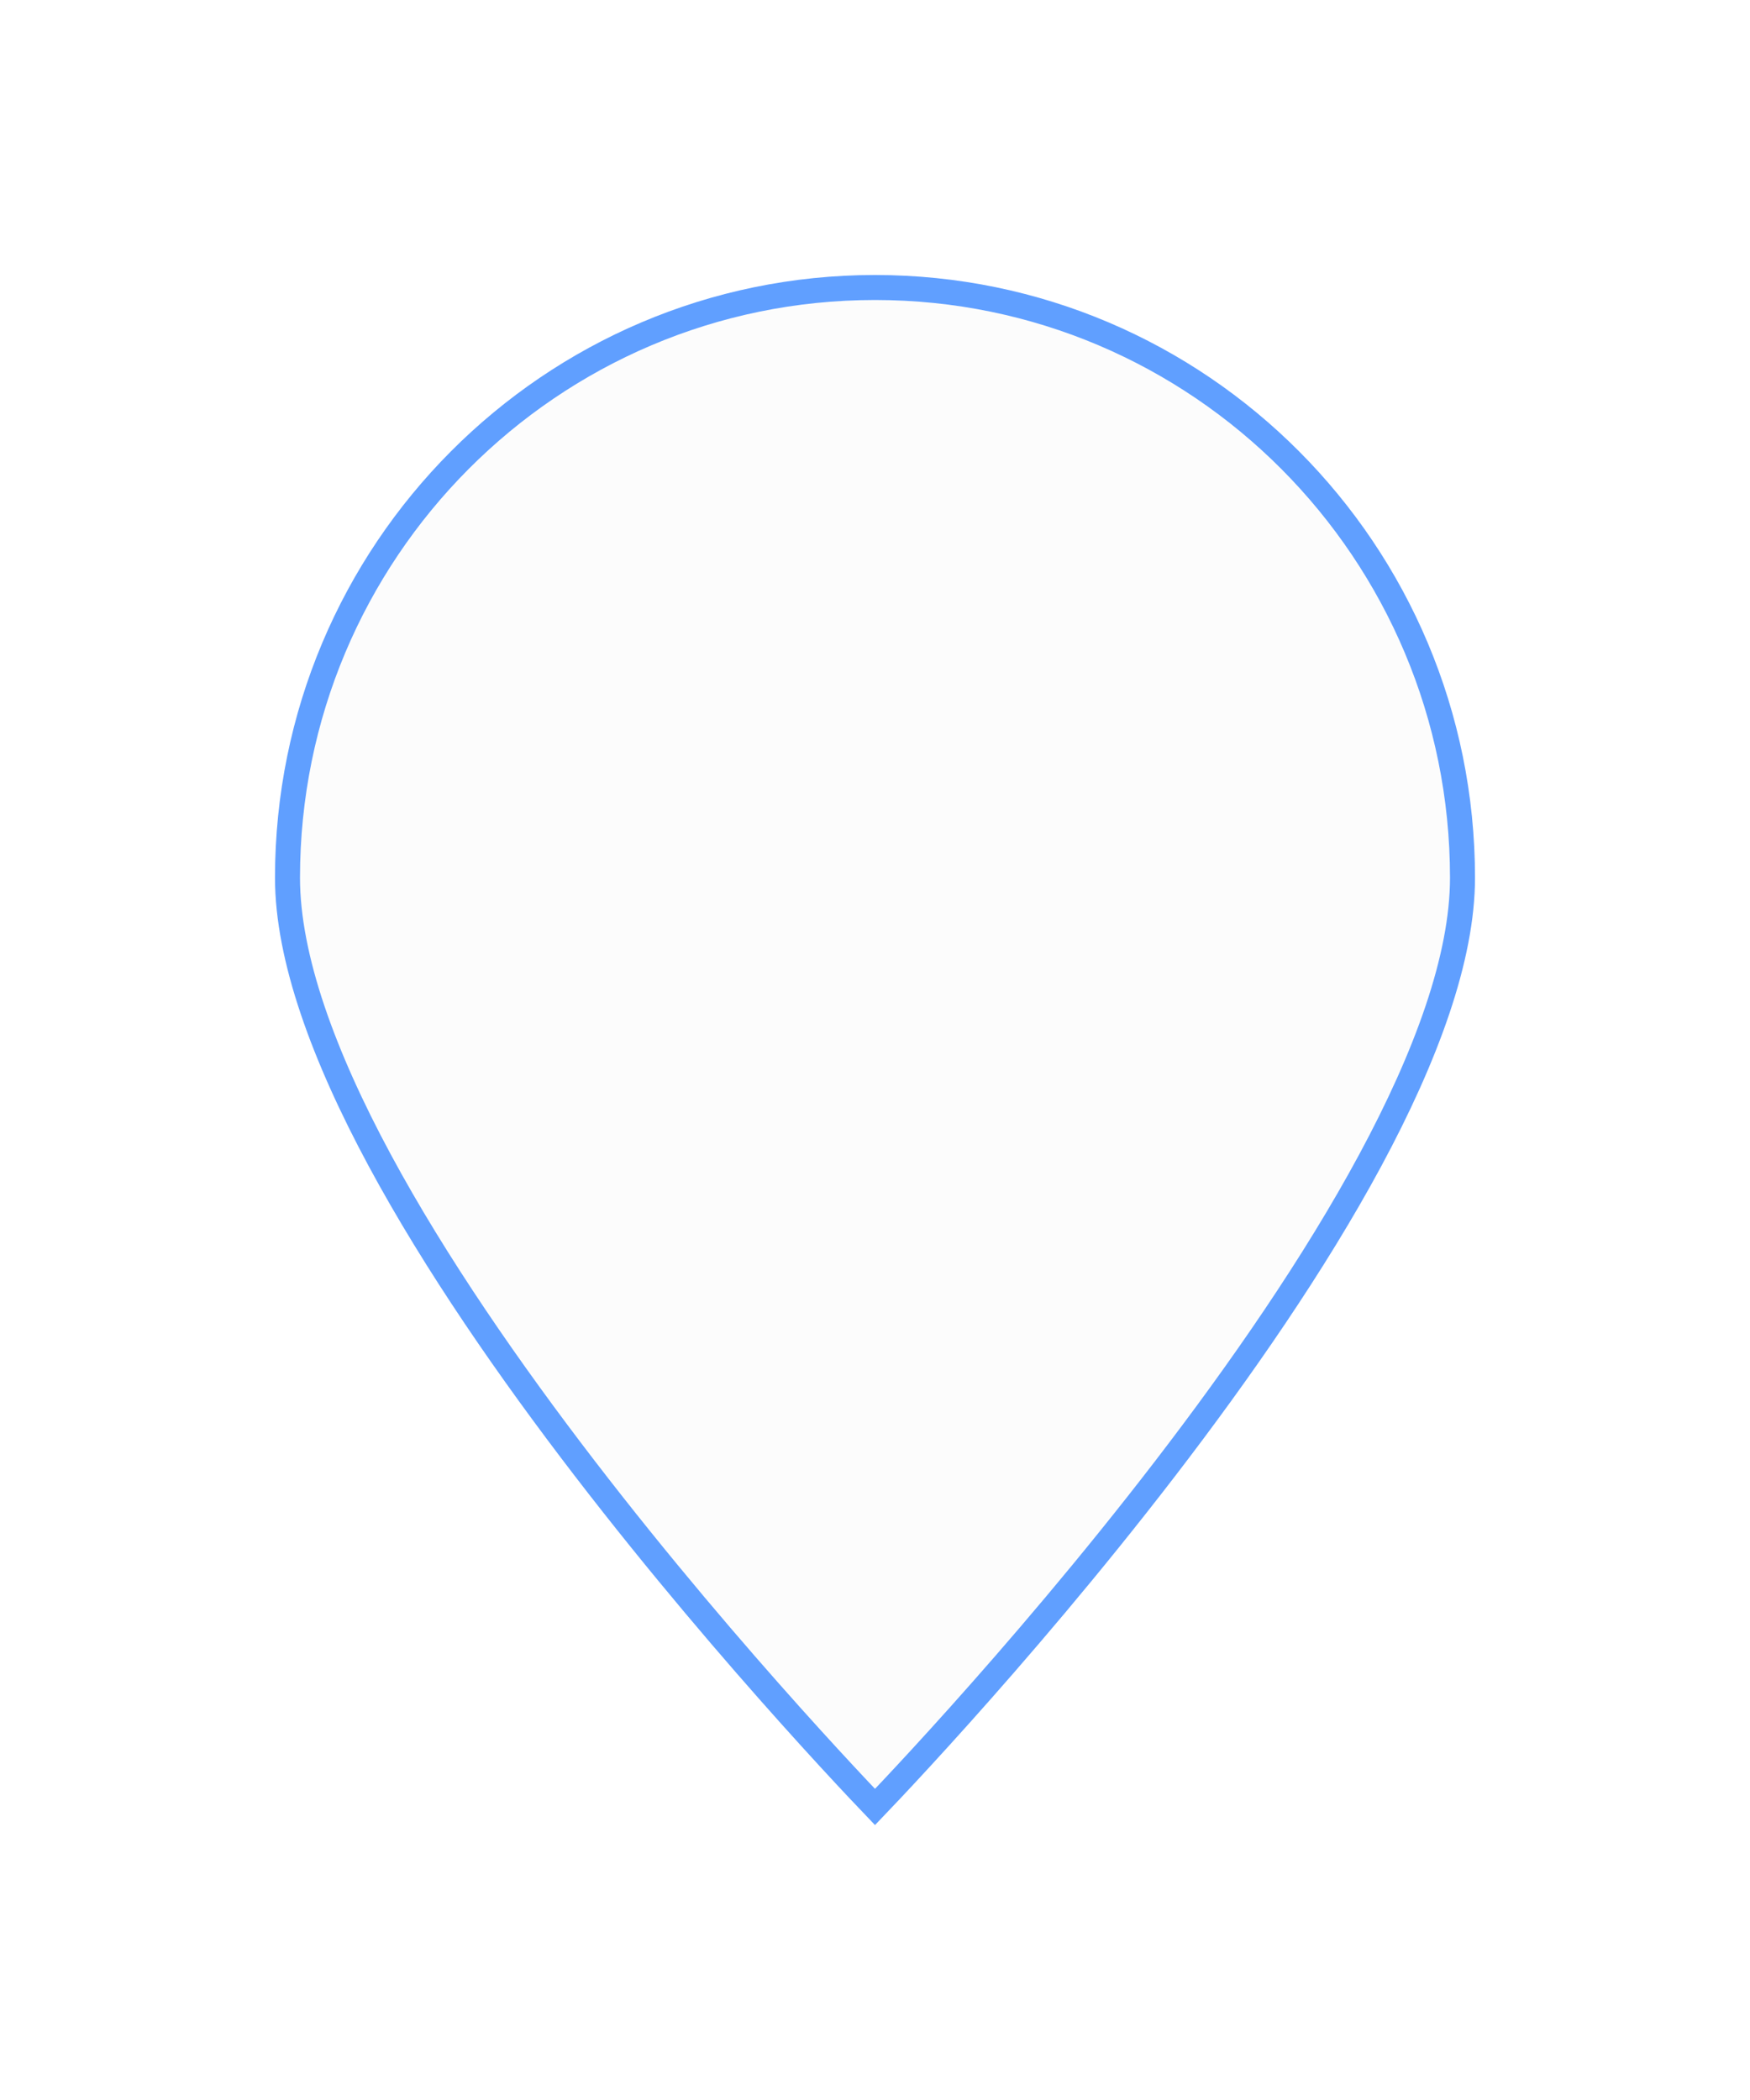 <svg width="140" height="168" viewBox="0 0 140 168" fill="none" xmlns="http://www.w3.org/2000/svg">
<g filter="url(#filter0_d)">
<path d="M117 58.222C117 84.855 69 134 69 134C69 134 21 84.855 21 58.222C21 31.59 42.49 10 69 10C95.51 10 117 31.59 117 58.222Z" fill="#FCFCFC"/>
<path d="M116 58.222C116 64.624 113.1 72.508 108.62 80.824C104.155 89.111 98.19 97.703 92.207 105.489C86.227 113.271 80.244 120.227 75.755 125.238C73.511 127.743 71.642 129.76 70.334 131.151C69.786 131.734 69.337 132.207 69 132.559C68.663 132.207 68.214 131.734 67.666 131.151C66.358 129.76 64.489 127.743 62.245 125.238C57.756 120.227 51.773 113.271 45.793 105.489C39.81 97.703 33.845 89.111 29.38 80.824C24.9 72.508 22 64.624 22 58.222C22 32.138 43.047 11 69 11C94.953 11 116 32.138 116 58.222Z" stroke="#609FFF" stroke-width="2"/>
</g>
<defs>
<filter id="filter0_d" x="0" y="0" width="140" height="168" filterUnits="userSpaceOnUse" color-interpolation-filters="sRGB">
<feFlood flood-opacity="0" result="BackgroundImageFix"/>
<feColorMatrix in="SourceAlpha" type="matrix" values="0 0 0 0 0 0 0 0 0 0 0 0 0 0 0 0 0 0 127 0"/>
<feOffset dx="1" dy="12"/>
<feGaussianBlur stdDeviation="11"/>
<feColorMatrix type="matrix" values="0 0 0 0 0 0 0 0 0 0 0 0 0 0 0 0 0 0 0.09 0"/>
<feBlend mode="normal" in2="BackgroundImageFix" result="effect1_dropShadow"/>
<feBlend mode="normal" in="SourceGraphic" in2="effect1_dropShadow" result="shape"/>
</filter>
</defs>
</svg>
